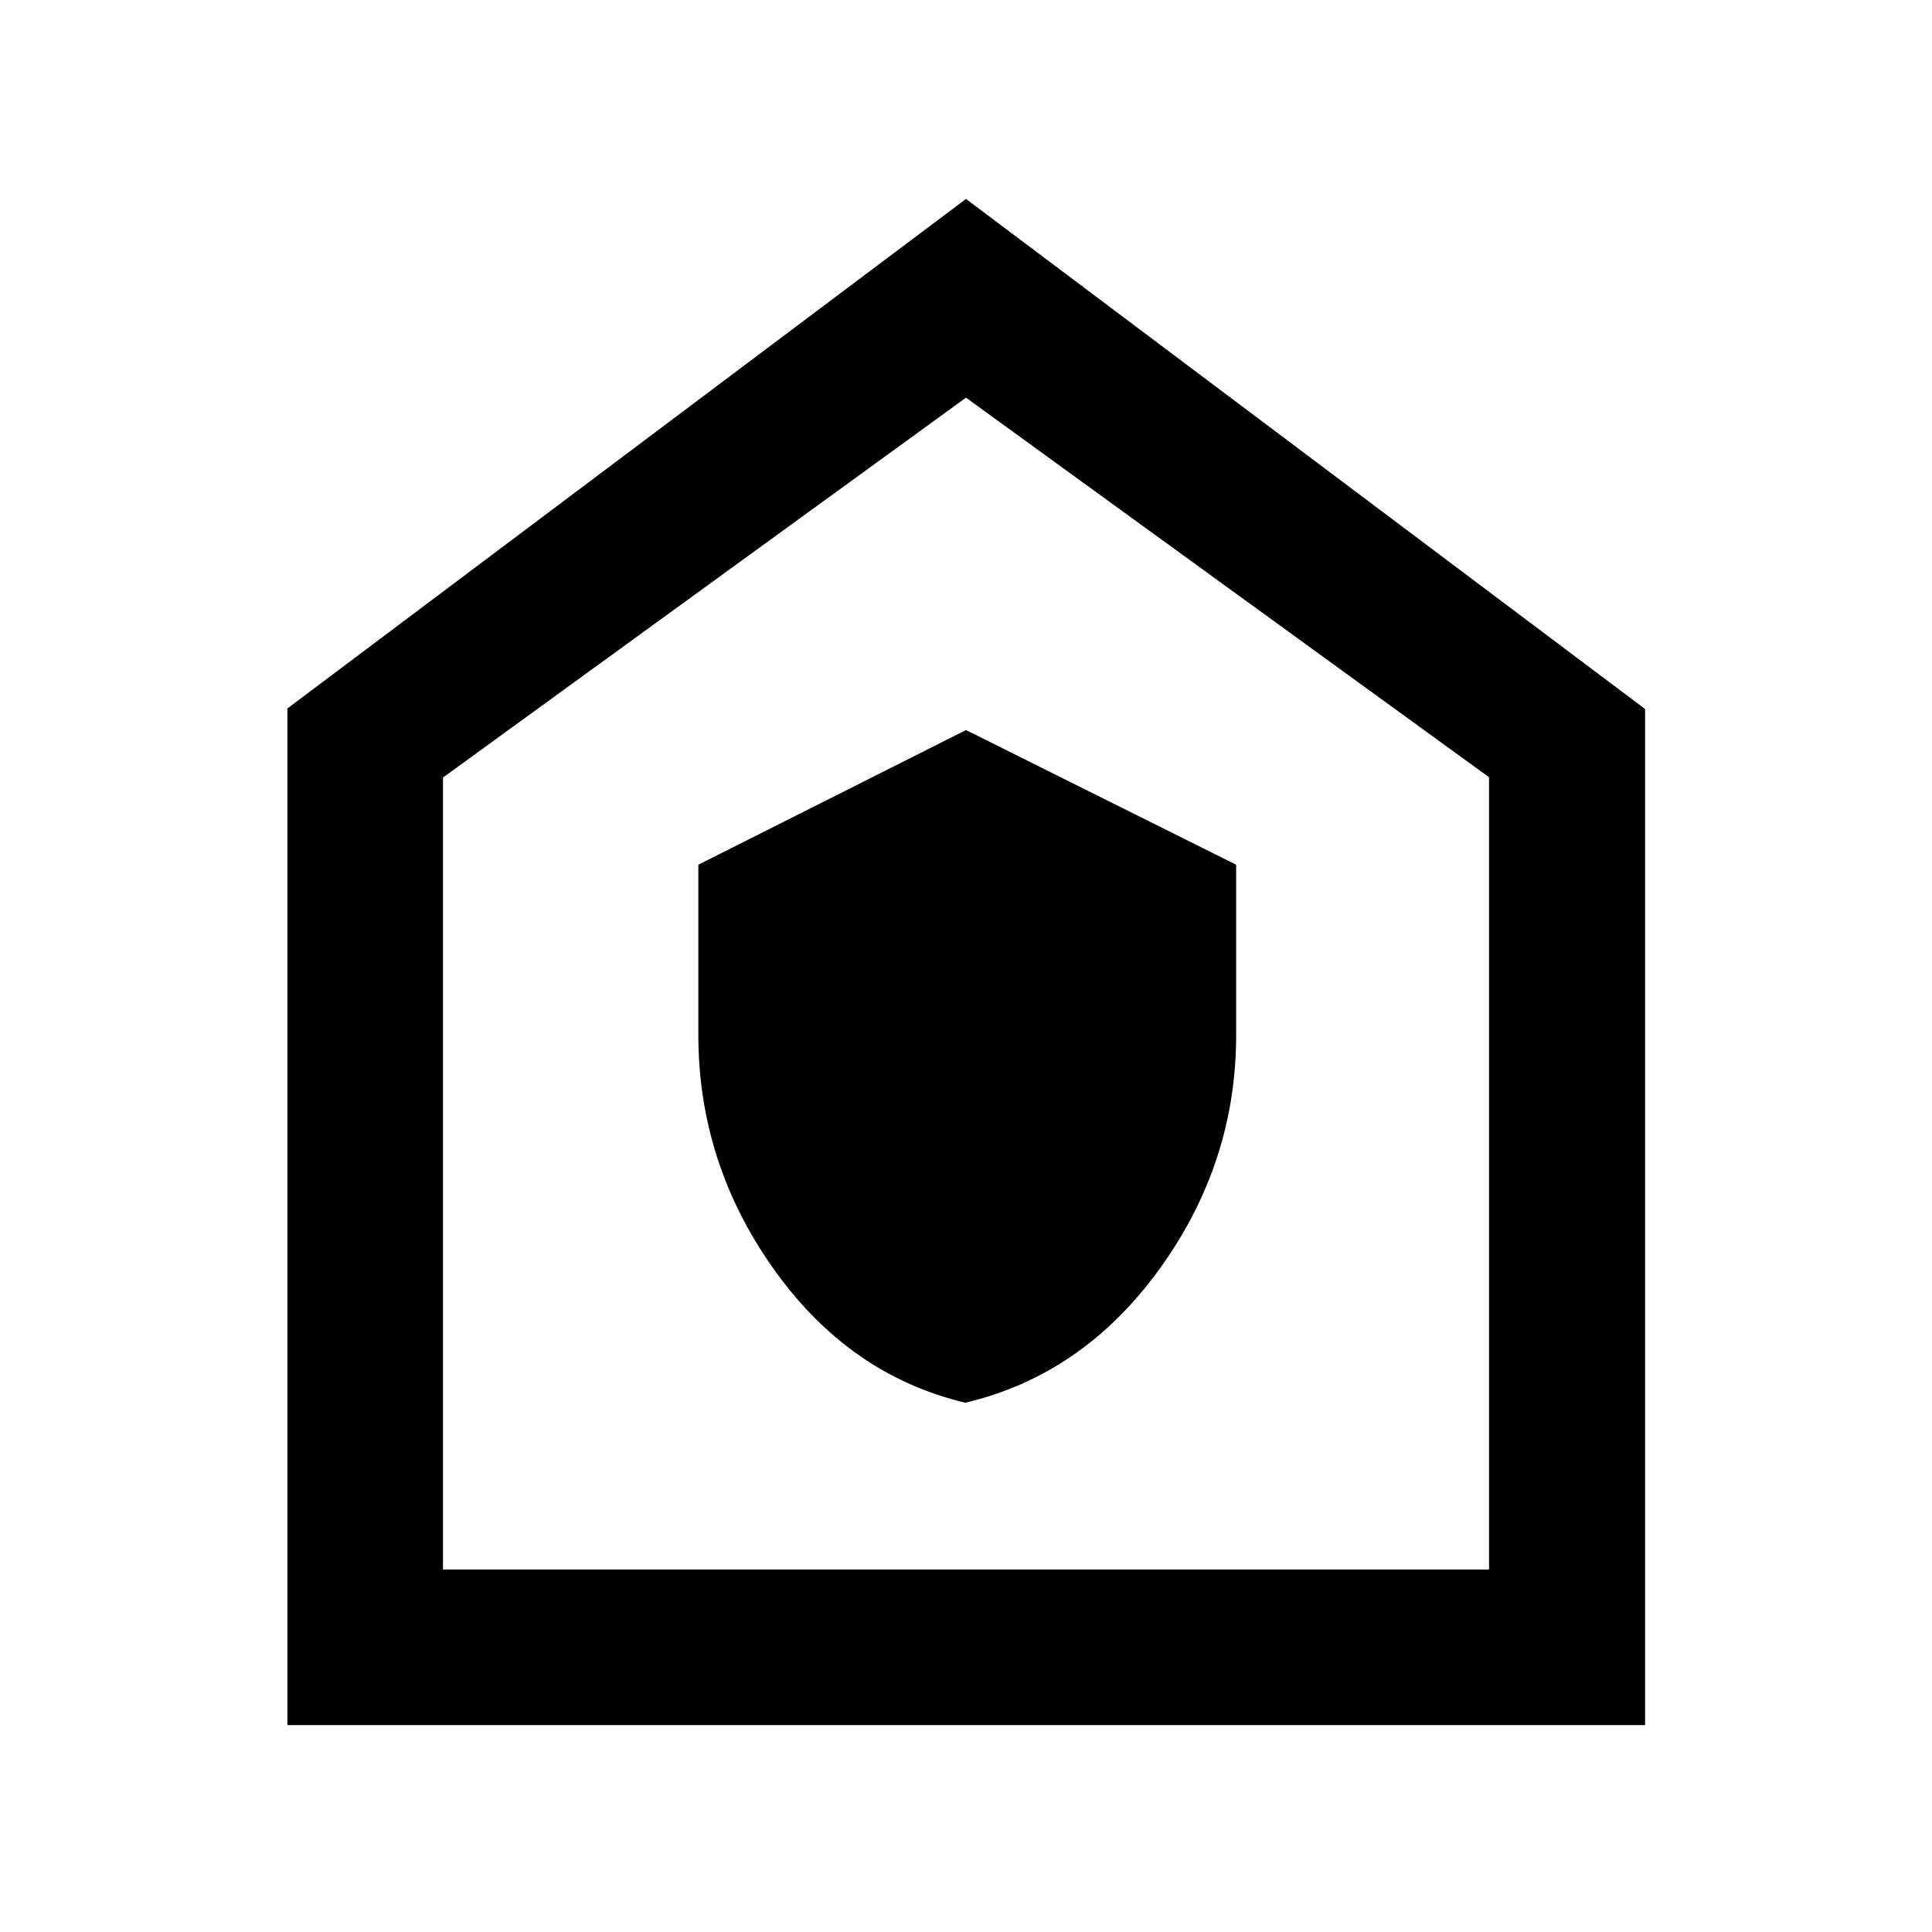 <svg xmlns="http://www.w3.org/2000/svg" height="48" viewBox="0 -960 960 960" width="48"><path d="M479.64-263q58.36-13.76 96.48-66.39 38.12-52.64 38.12-116.36v-84.58L480-597.24l-133 66.92v84.52q0 63.68 37.45 116.38 37.46 52.69 95.19 66.42ZM142.8-102.8v-505.16L480-861.15 817.43-607.7v504.9H142.8Zm77.31-77.31h519.78V-573.8L480-762.41 220.11-573.64v393.53ZM480-471.76Z"/></svg>